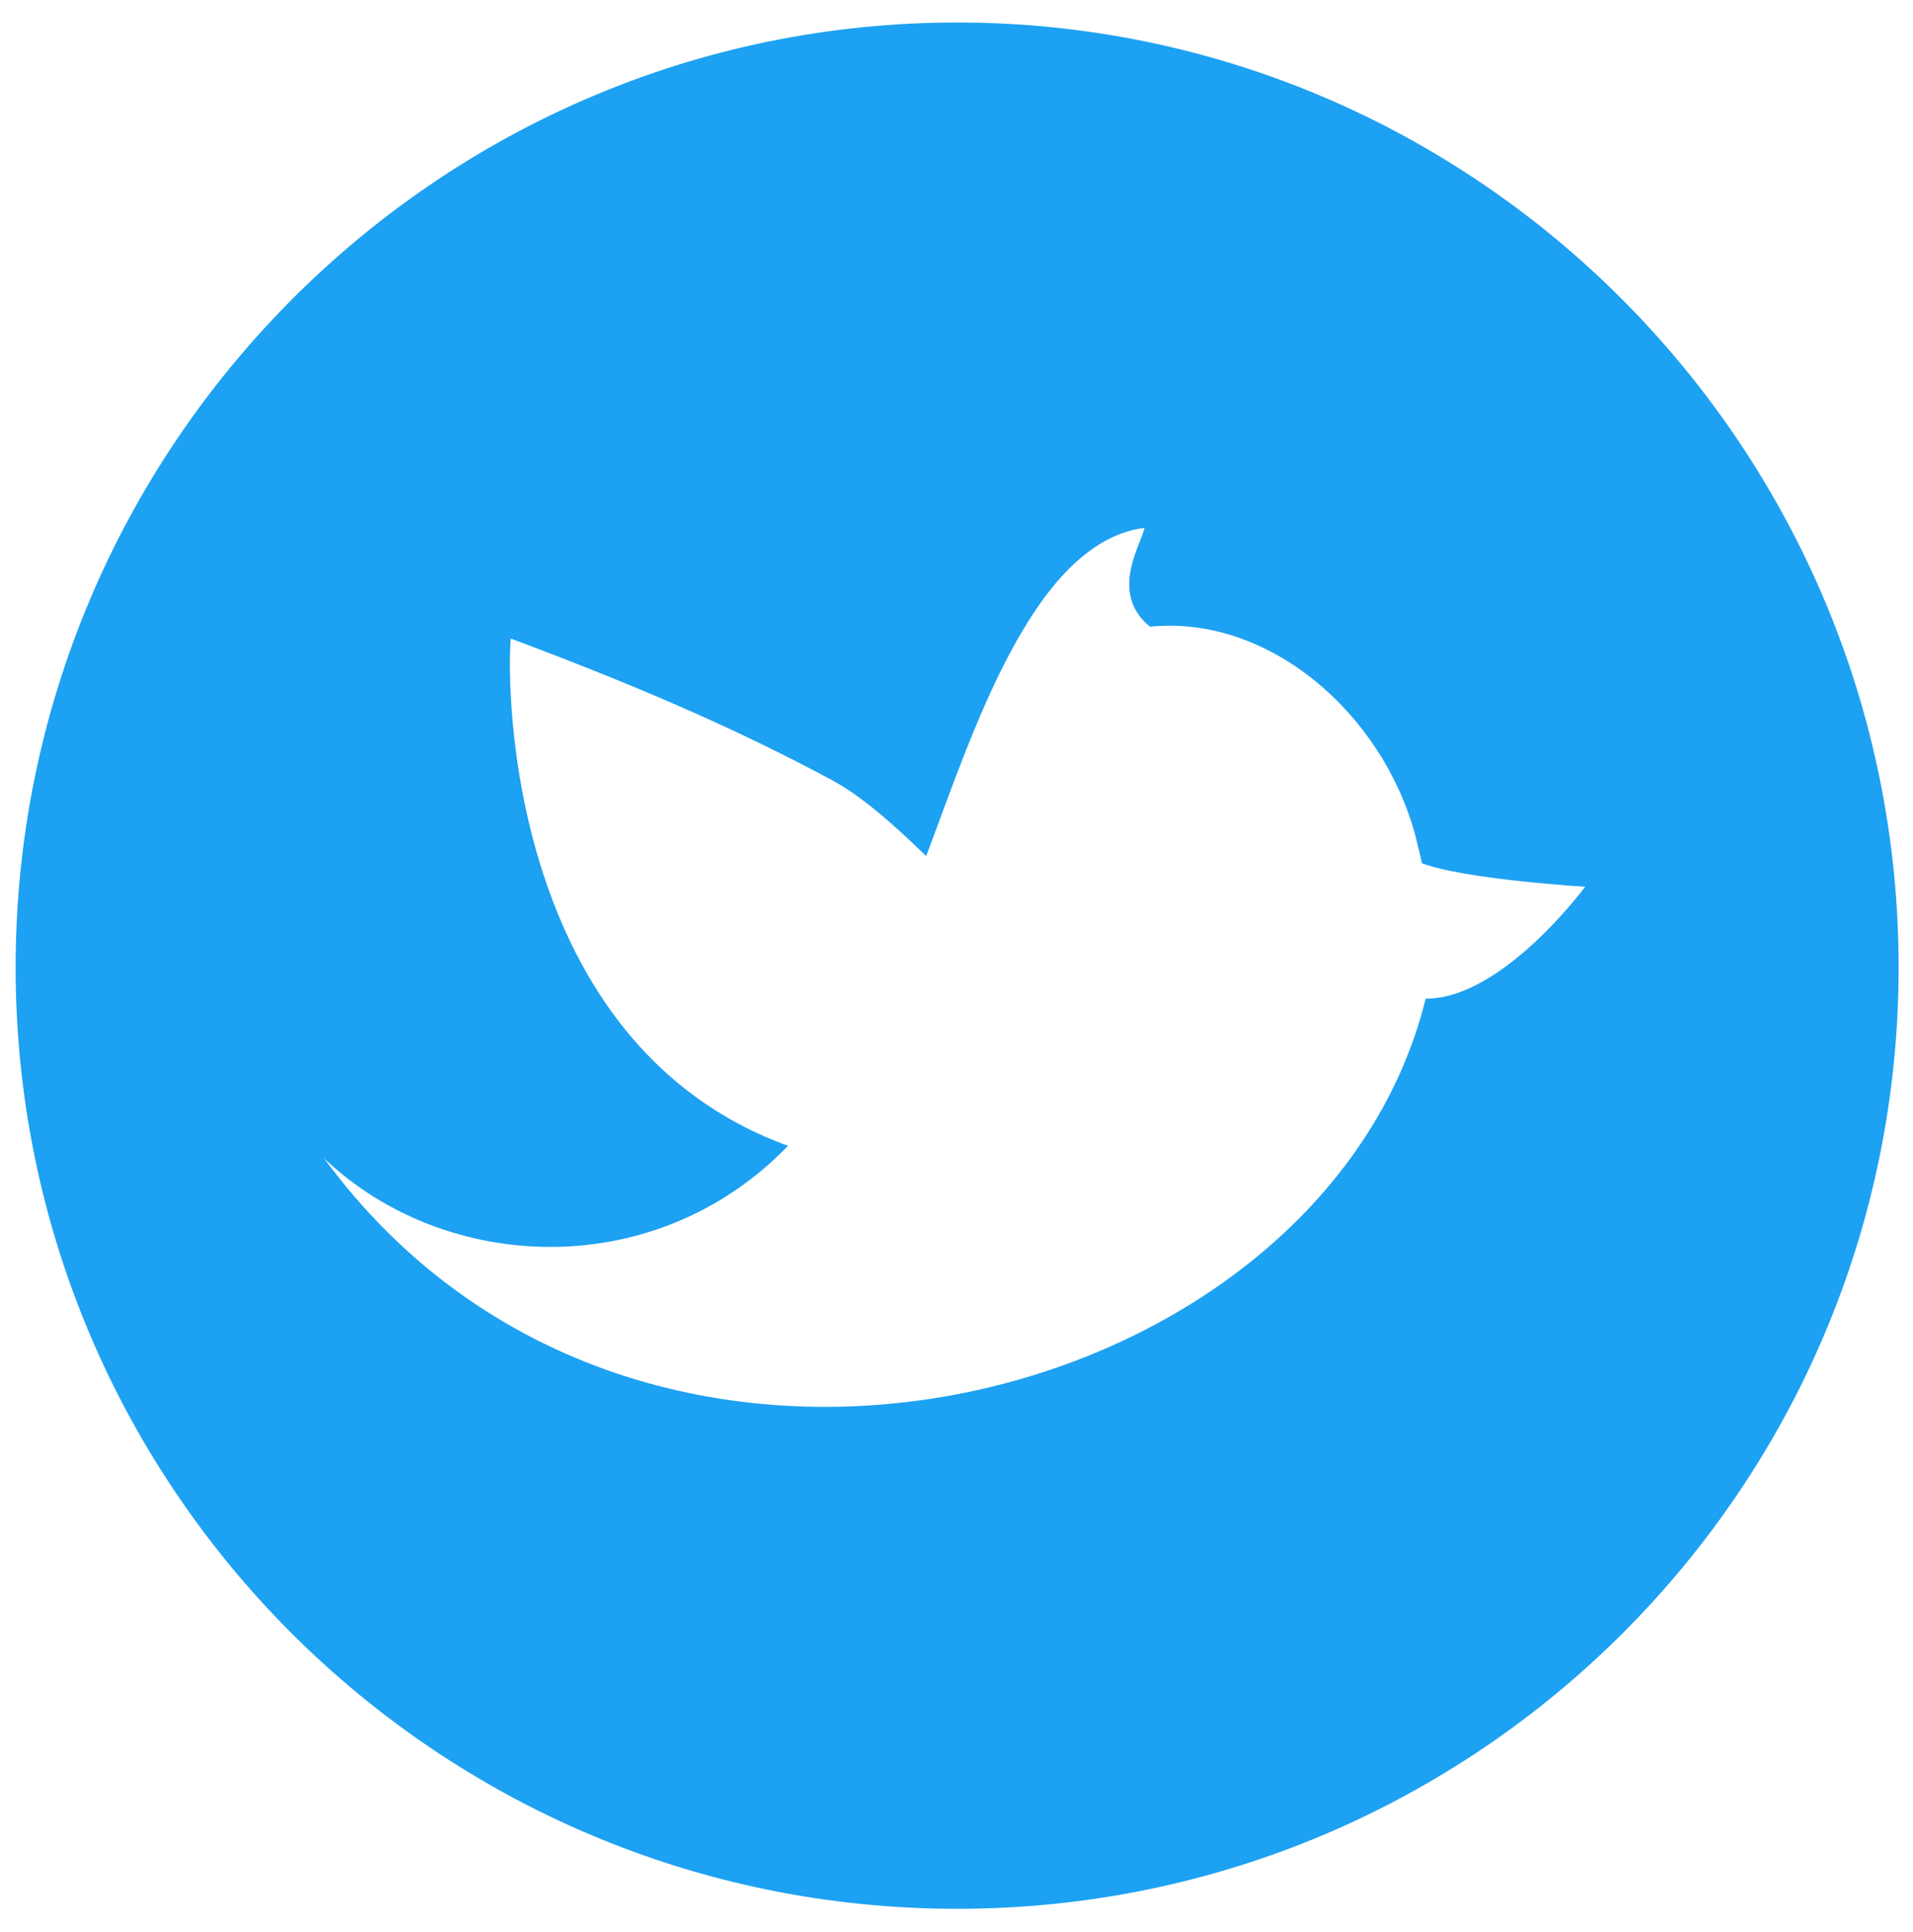<svg xmlns="http://www.w3.org/2000/svg" width="612" height="618"><title>  background</title><rect height="402" width="582" y="-1" x="-1" fill="none"/><title>  Layer 1</title><path d="m306.2 7.2c166.3 0 301.2 136 301.2 302.3 0 166.3-134.8 301.2-301.2 301.2 -166.3 0-301.2-134.8-301.2-301.2 0-166.3 134.8-302.3 301.2-302.3zm200.9 276.5c0 0-38.3-2.3-52.2-7.5 -0.7-3.3-1.5-6.4-2.2-9.2 -10.6-38.9-46.8-70.3-84.8-66.5 -13.5-10.9-2.3-27.2-1.8-31.6 -35.8 4.5-55.4 66.9-69.8 105 -11.3-11-21.3-19.6-30.3-24.4 -25.2-13.5-55.4-27.6-102.6-45.2 -1.4 15.6-0.9 129.7 88.7 162.3 -42.6 44.1-109.8 40.8-148.4 4 100.7 137.4 319.7 81.3 352.4-51.1 24.5 0.2 51.1-35.9 51.1-35.9z" fill="#1da1f2"/></svg>